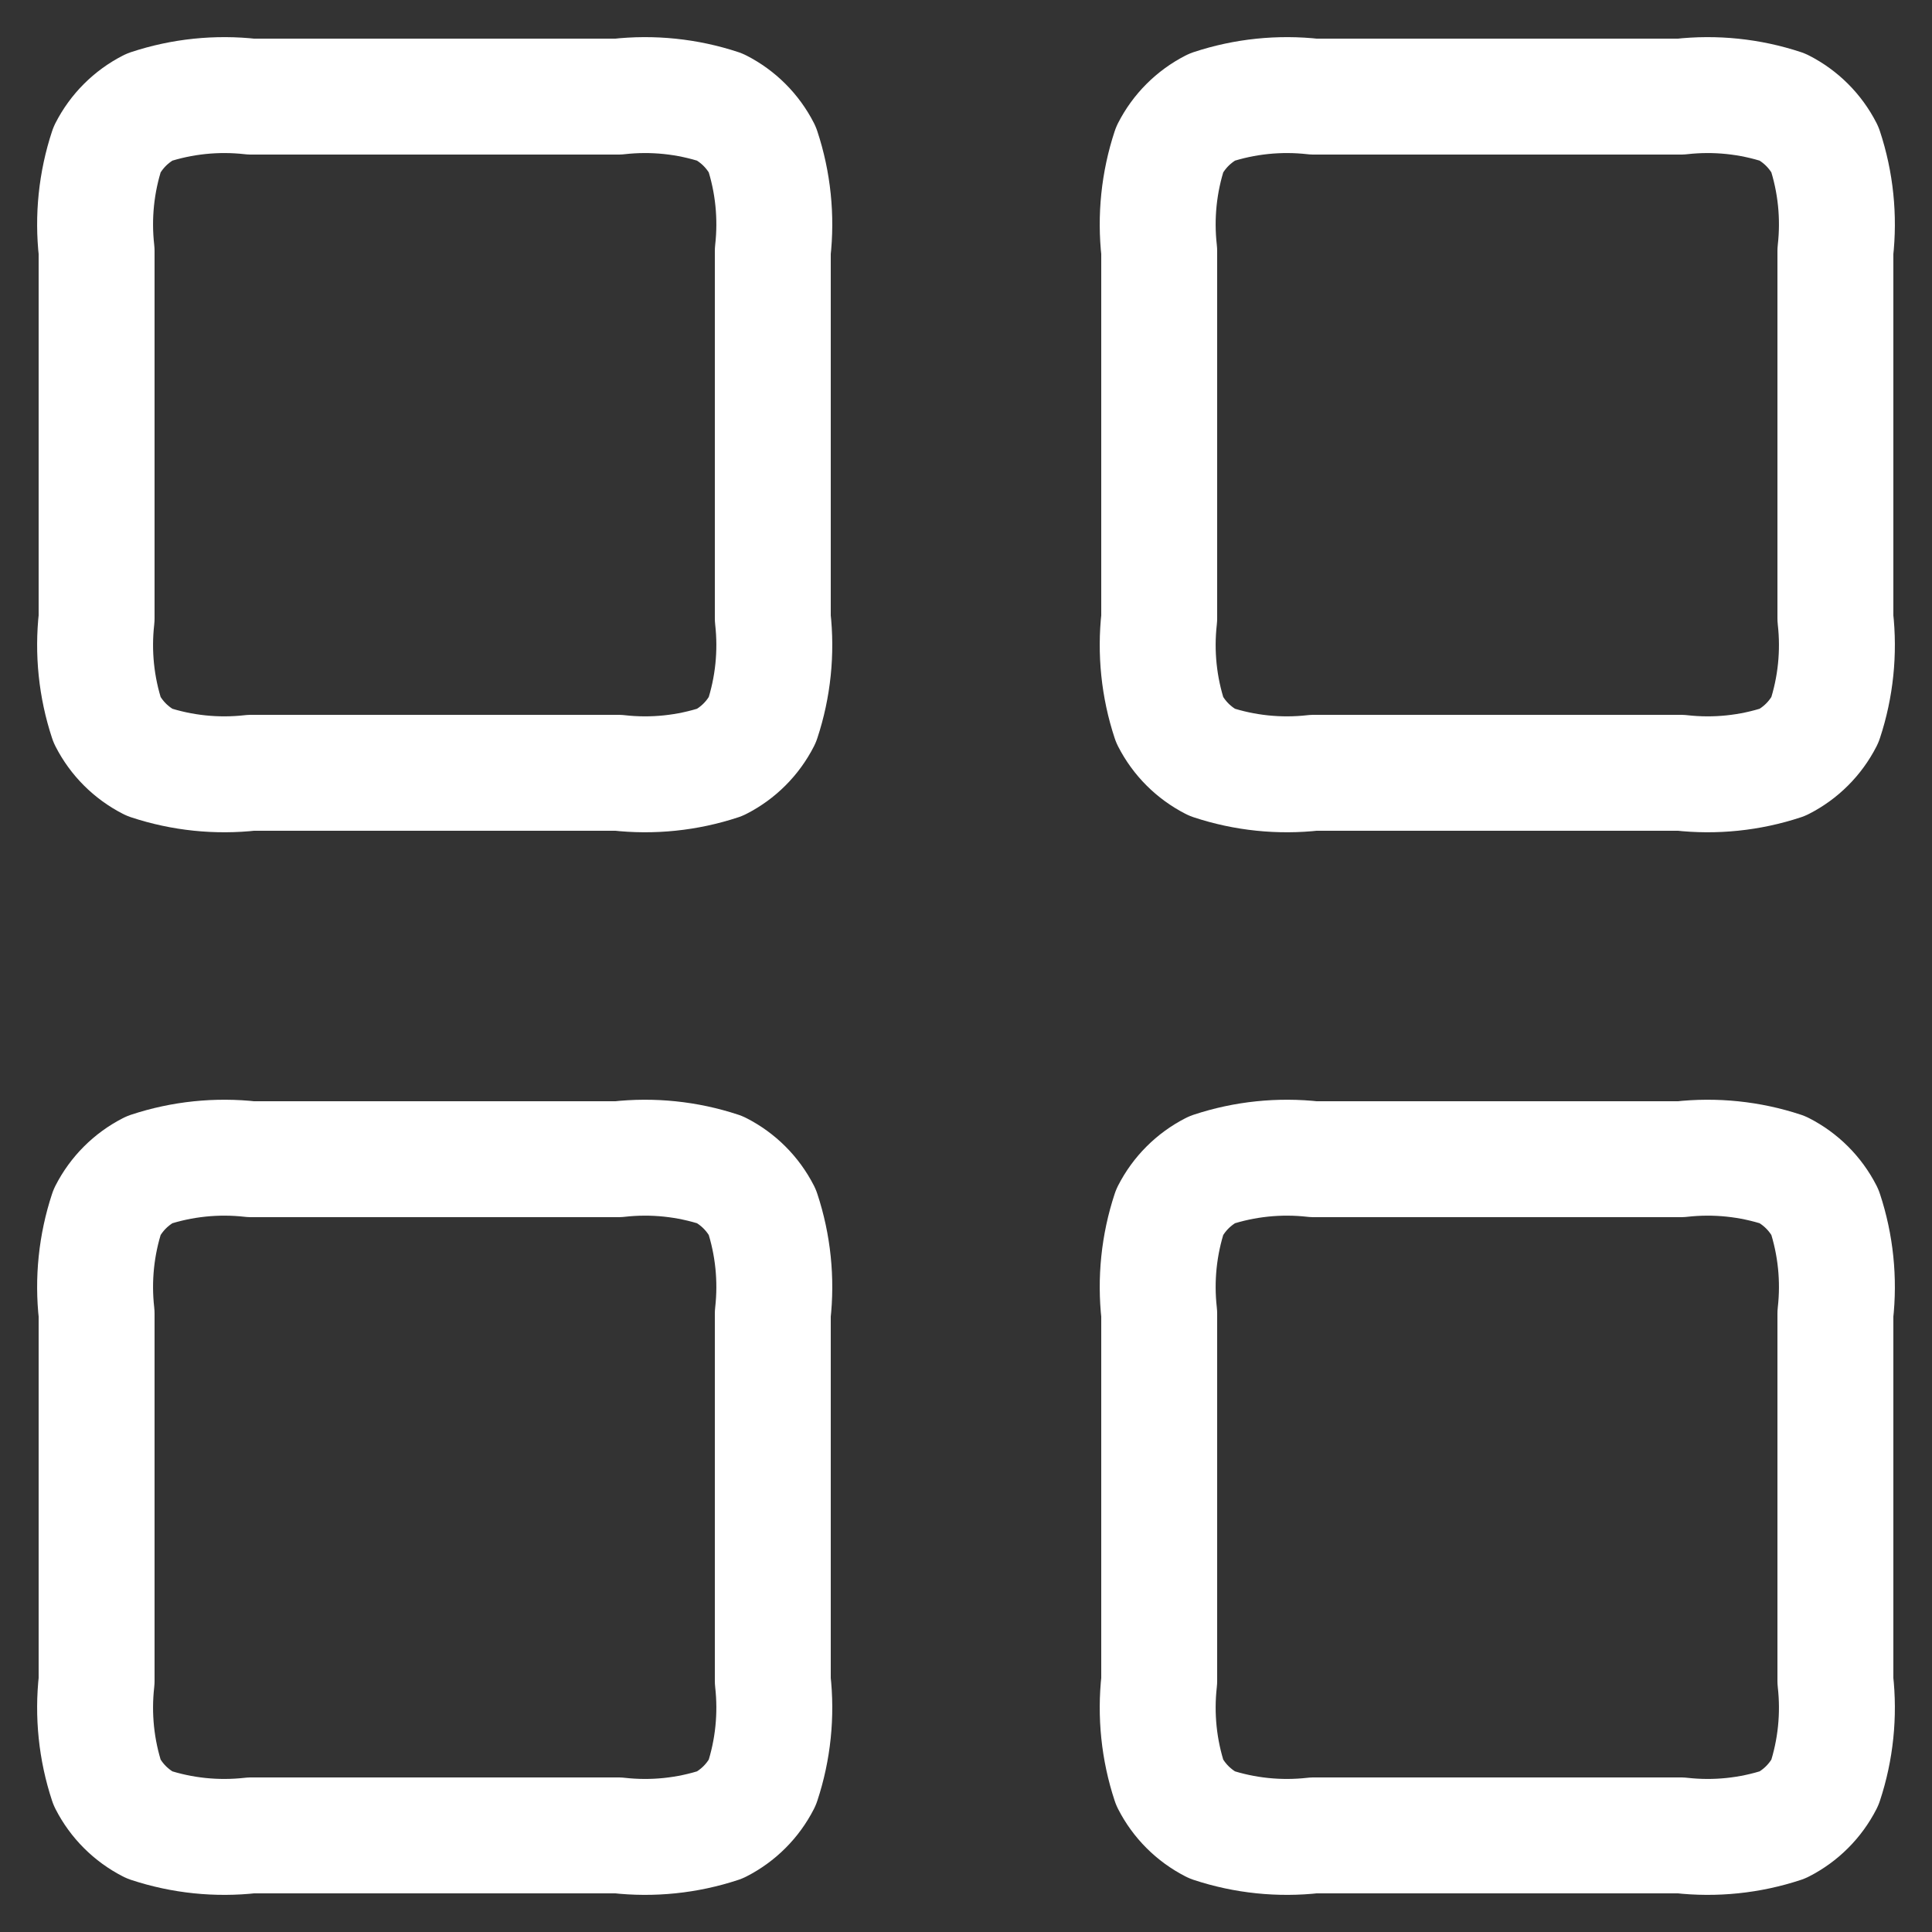 <svg width="20" height="20" viewBox="0 0 20 20" fill="none" xmlns="http://www.w3.org/2000/svg">
    <rect x="0" y="0" width="20" height="20" fill="#333333" stroke="none"/>
    <path
        d="M6.4 1H2.6C2.245 0.96 1.885 0.997 1.546 1.109C1.358 1.205 1.205 1.358 1.109 1.546C0.997 1.885 0.96 2.245 1 2.6V6.4C0.96 6.755 0.997 7.115 1.109 7.454C1.205 7.642 1.358 7.795 1.546 7.891C1.885 8.003 2.245 8.04 2.6 8H6.4C6.755 8.04 7.115 8.003 7.454 7.891C7.642 7.795 7.795 7.642 7.891 7.454C8.003 7.115 8.04 6.755 8 6.4V2.6C8.04 2.245 8.003 1.885 7.891 1.546C7.795 1.358 7.642 1.205 7.454 1.109C7.115 0.997 6.755 0.96 6.4 1Z"
        stroke="white" stroke-width="1.2" stroke-linecap="round" stroke-linejoin="round" />
    <path
        d="M17.4 1H13.6C13.245 0.96 12.885 0.997 12.546 1.109C12.358 1.205 12.205 1.358 12.109 1.546C11.997 1.885 11.96 2.245 12 2.6V6.4C11.96 6.755 11.997 7.115 12.109 7.454C12.205 7.642 12.358 7.795 12.546 7.891C12.885 8.003 13.245 8.04 13.6 8H17.4C17.755 8.04 18.115 8.003 18.454 7.891C18.642 7.795 18.795 7.642 18.891 7.454C19.003 7.115 19.04 6.755 19 6.4V2.6C19.04 2.245 19.003 1.885 18.891 1.546C18.795 1.358 18.642 1.205 18.454 1.109C18.115 0.997 17.755 0.96 17.4 1Z"
        stroke="white" stroke-width="1.2" stroke-linecap="round" stroke-linejoin="round" />
    <path
        d="M17.4 12H13.6C13.245 11.96 12.885 11.997 12.546 12.109C12.358 12.205 12.205 12.358 12.109 12.546C11.997 12.885 11.96 13.245 12 13.6V17.4C11.96 17.755 11.997 18.115 12.109 18.454C12.205 18.642 12.358 18.795 12.546 18.891C12.885 19.003 13.245 19.04 13.6 19H17.4C17.755 19.04 18.115 19.003 18.454 18.891C18.642 18.795 18.795 18.642 18.891 18.454C19.003 18.115 19.04 17.755 19 17.4V13.6C19.04 13.245 19.003 12.885 18.891 12.546C18.795 12.358 18.642 12.205 18.454 12.109C18.115 11.997 17.755 11.96 17.4 12Z"
        stroke="white" stroke-width="1.2" stroke-linecap="round" stroke-linejoin="round" />
    <path
        d="M6.4 12H2.6C2.245 11.96 1.885 11.997 1.546 12.109C1.358 12.205 1.205 12.358 1.109 12.546C0.997 12.885 0.96 13.245 1 13.6V17.4C0.96 17.755 0.997 18.115 1.109 18.454C1.205 18.642 1.358 18.795 1.546 18.891C1.885 19.003 2.245 19.04 2.6 19H6.4C6.755 19.04 7.115 19.003 7.454 18.891C7.642 18.795 7.795 18.642 7.891 18.454C8.003 18.115 8.04 17.755 8 17.4V13.6C8.04 13.245 8.003 12.885 7.891 12.546C7.795 12.358 7.642 12.205 7.454 12.109C7.115 11.997 6.755 11.96 6.4 12Z"
        stroke="white" stroke-width="1.2" stroke-linecap="round" stroke-linejoin="round" />
</svg>
    